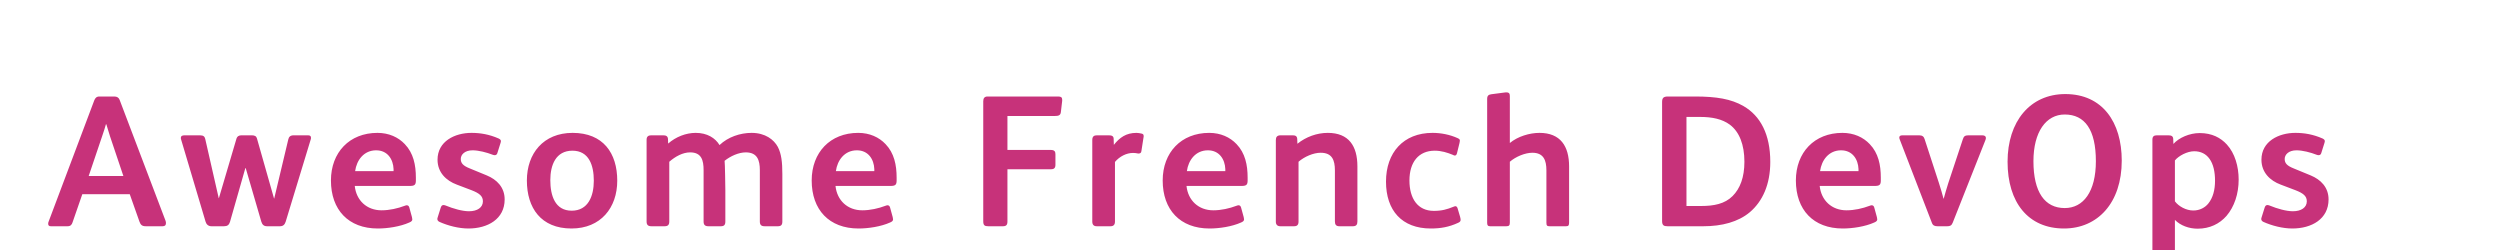 <?xml version="1.0"?>
<svg version="1.1" xmlns="http://www.w3.org/2000/svg" width="800" height="80" style=""><path fill="#c7327a" d="M53.1,71.44c0,0.6-0.3,0.96-1.08,0.96l-5.34,0c-1.26,0-1.68-0.48-2.04-1.44l-3.12-8.82l-15.18,0l-3.12,9c-0.24,0.78-0.66,1.26-1.62,1.26l-5.34,0c-0.6,0-0.84-0.3-0.84-0.78c0-0.18,0-0.42,0.12-0.66l14.64-38.88c0.3-0.72,0.72-1.2,1.62-1.2l4.8,0c0.9,0,1.44,0.42,1.68,1.08l14.7,38.7c0.12,0.3,0.12,0.54,0.12,0.78z M39.48,56.32l-4.26-12.66c-0.54-1.68-0.9-2.94-1.2-3.9l-0.12,0c-0.3,1.02-0.66,2.28-1.26,3.96l-4.26,12.6l11.1,0z M99.51,44.08c0,0.18,0,0.3-0.06,0.48l-8.04,26.4c-0.3,0.9-0.78,1.44-1.86,1.44l-4.08,0c-1.08,0-1.56-0.54-1.86-1.5l-4.98-17.1l-0.12,0l-4.92,17.22c-0.3,0.96-0.84,1.38-1.92,1.38l-4.02,0c-0.96,0-1.62-0.6-1.86-1.44l-7.86-26.4c-0.06-0.18-0.06-0.36-0.06-0.48c0-0.54,0.42-0.78,1.2-0.78l4.92,0c1.14,0,1.5,0.42,1.68,1.14l4.32,18.96l0.06,0l5.58-18.9c0.24-0.9,0.84-1.2,1.62-1.2l3.36,0c0.9,0,1.44,0.3,1.62,1.02l5.46,19.2l0.06,0l4.5-18.9c0.18-0.84,0.66-1.32,1.74-1.32l4.62,0c0.72,0,0.9,0.36,0.9,0.78z M133.08,57.76c0,1.44-0.48,1.74-1.98,1.74l-17.58,0c0.48,4.62,3.84,7.8,8.58,7.8c2.52,0,5.16-0.6,7.38-1.44c0.24-0.06,0.42-0.18,0.66-0.18c0.42,0,0.72,0.24,0.84,0.72l0.84,3.06c0.06,0.3,0.12,0.54,0.12,0.72c0,0.42-0.24,0.72-0.96,1.02c-2.94,1.32-6.96,1.92-10.08,1.92c-9.42,0-15-6-15-15.36c0-9,5.94-15.24,14.88-15.24c3.66,0,6.66,1.38,8.76,3.6c2.76,2.88,3.54,6.66,3.54,10.74l0,0.9z M125.94,54.76l0-0.66c-0.12-3.12-1.92-6-5.58-6c-3.9,0-6.24,3.12-6.72,6.66l12.3,0z M161.49,63.82c0,6.3-5.46,9.3-11.58,9.3c-3.12,0-6.54-0.9-9.24-2.1c-0.54-0.24-0.72-0.6-0.72-0.96c0-0.18,0.06-0.36,0.12-0.54l0.96-3.06c0.18-0.6,0.48-0.84,0.84-0.84c0.18,0,0.36,0,0.66,0.12c2.64,1.08,5.46,1.86,7.56,1.86c2.64,0,4.44-1.2,4.44-3.18c0-1.68-1.14-2.58-3.6-3.54l-4.74-1.8c-3.42-1.26-6.18-3.9-6.18-7.98c0-5.88,5.52-8.58,10.86-8.58c2.88,0,5.7,0.48,8.7,1.8c0.48,0.24,0.72,0.48,0.72,0.84c0,0.18-0.06,0.36-0.12,0.6l-1.02,3.24c-0.12,0.42-0.42,0.66-0.84,0.66c-0.18,0-0.42-0.06-0.6-0.12c-1.98-0.78-4.56-1.44-6.48-1.44c-2.52,0-3.78,1.38-3.78,2.76c0,1.32,0.66,2.16,2.94,3.06l5.4,2.22c3.18,1.32,5.7,3.78,5.7,7.68z M197.52,57.82c0,8.64-5.28,15.3-14.64,15.3c-9.78,0-14.28-6.6-14.28-15.36c0-8.64,5.28-15.24,14.64-15.24c9.78,0,14.28,6.48,14.28,15.3z M190.02,57.82c0-4.92-1.56-9.6-6.84-9.6c-5.34,0-7.08,4.62-7.08,9.42c0,4.92,1.5,9.78,6.84,9.78c5.28,0,7.08-4.68,7.08-9.6z M250.35,70.9c0,1.08-0.42,1.5-1.44,1.5l-4.2,0c-1.08,0-1.56-0.42-1.56-1.5l0-16.44c0-3.24-0.84-5.7-4.5-5.7c-2.28,0-4.92,1.2-6.78,2.7c0.12,0.54,0.24,8.58,0.24,9.42l0,10.02c0,1.08-0.42,1.5-1.44,1.5l-3.96,0c-1.08,0-1.56-0.42-1.56-1.5l0-16.44c0-3.18-0.66-5.7-4.32-5.7c-2.34,0-4.74,1.32-6.66,3l0,19.14c0,1.08-0.48,1.5-1.5,1.5l-4.2,0c-1.08,0-1.56-0.42-1.56-1.5l0-26.22c0-0.96,0.54-1.38,1.44-1.38l3.9,0c0.9,0,1.44,0.3,1.5,1.14l0.06,1.5c2.46-2.16,5.7-3.42,8.82-3.42c3.66,0,6.24,1.62,7.62,3.9c2.7-2.58,6.6-3.9,10.26-3.9c4.38,0,7.14,2.16,8.4,4.5c1.14,2.22,1.44,4.86,1.44,8.7l0,15.18z M286.92,57.76c0,1.44-0.48,1.74-1.98,1.74l-17.58,0c0.48,4.62,3.84,7.8,8.58,7.8c2.52,0,5.16-0.6,7.38-1.44c0.24-0.06,0.42-0.18,0.66-0.18c0.42,0,0.72,0.24,0.84,0.72l0.84,3.06c0.06,0.3,0.12,0.54,0.12,0.72c0,0.42-0.24,0.72-0.96,1.02c-2.94,1.32-6.96,1.92-10.08,1.92c-9.42,0-15-6-15-15.36c0-9,5.94-15.24,14.88-15.24c3.66,0,6.66,1.38,8.76,3.6c2.76,2.88,3.54,6.66,3.54,10.74l0,0.9z M279.78,54.76l0-0.66c-0.12-3.12-1.92-6-5.58-6c-3.9,0-6.24,3.12-6.72,6.66l12.3,0z M339.9,31.9l0,0.36l-0.42,3.6c-0.12,1.08-0.78,1.26-2.04,1.26l-15.06,0l0,10.86l13.86,0c1.14,0,1.5,0.48,1.5,1.32l0,3.42c0,1.02-0.42,1.44-1.44,1.44l-13.92,0l0,16.74c0,1.08-0.42,1.5-1.44,1.5l-4.68,0c-1.2,0-1.62-0.3-1.62-1.62l0-38.4c0-0.96,0.42-1.5,1.38-1.5l22.62,0c0.9,0,1.26,0.3,1.26,1.02z M365.97,43.54c0,0.18,0,0.36-0.06,0.54l-0.66,4.26c-0.06,0.54-0.36,0.78-0.84,0.78l-0.24,0c-0.48-0.12-1.08-0.18-1.62-0.18c-2.04,0-4.26,1.08-5.76,2.88l0,19.08c0,0.96-0.42,1.5-1.44,1.5l-4.38,0c-0.96,0-1.44-0.48-1.44-1.5l0-18.72l0-7.38c0-1.2,0.6-1.5,1.5-1.5l3.84,0c0.96,0,1.5,0.3,1.5,1.14l0.06,1.92c1.86-2.34,3.9-3.84,7.26-3.84c0.48,0,1.14,0.12,1.68,0.24c0.42,0.12,0.6,0.3,0.6,0.78z M399.24,57.76c0,1.44-0.48,1.74-1.98,1.74l-17.58,0c0.48,4.62,3.84,7.8,8.58,7.8c2.52,0,5.16-0.6,7.38-1.44c0.24-0.06,0.42-0.18,0.66-0.18c0.42,0,0.72,0.24,0.84,0.72l0.84,3.06c0.06,0.3,0.12,0.54,0.12,0.72c0,0.42-0.24,0.72-0.96,1.02c-2.94,1.32-6.96,1.92-10.08,1.92c-9.42,0-15-6-15-15.36c0-9,5.94-15.24,14.88-15.24c3.66,0,6.66,1.38,8.76,3.6c2.76,2.88,3.54,6.66,3.54,10.74l0,0.9z M392.1,54.76l0-0.66c-0.12-3.12-1.92-6-5.58-6c-3.9,0-6.24,3.12-6.72,6.66l12.3,0z M434.37,70.84c0,1.02-0.36,1.56-1.44,1.56l-4.32,0c-1.08,0-1.44-0.54-1.44-1.56l0-16.32c0-3.3-0.9-5.64-4.56-5.64c-2.34,0-5.22,1.26-7.08,2.88l0,19.14c0,1.02-0.42,1.5-1.44,1.5l-4.38,0c-0.9,0-1.44-0.48-1.44-1.44l0-26.16c0-0.96,0.42-1.5,1.5-1.5l3.9,0c0.84,0,1.38,0.24,1.44,1.14l0.06,1.56c2.76-2.22,6.24-3.48,9.72-3.48c6.72,0,9.48,4.2,9.48,10.74l0,17.58z M467.4,70.36c0,0.48-0.3,0.72-0.84,0.96c-2.88,1.32-5.52,1.8-8.7,1.8c-9.24,0-14.34-5.76-14.34-15c0-9.3,5.58-15.6,14.88-15.6c2.7,0,5.52,0.54,8.04,1.68c0.48,0.24,0.72,0.36,0.72,0.84c0,0.18-0.06,0.54-0.12,0.72l-0.78,3.18c-0.12,0.54-0.36,0.84-0.72,0.84c-0.18,0-0.42-0.12-0.66-0.24c-1.74-0.72-3.66-1.32-5.76-1.32c-5.16,0-8.1,3.66-8.1,9.54c0,5.76,2.64,9.72,7.8,9.72c2.58,0,4.2-0.48,6.3-1.32c0.18-0.06,0.42-0.18,0.6-0.18c0.36,0,0.6,0.3,0.72,0.72l0.78,2.64c0.12,0.42,0.18,0.78,0.18,1.02z M502.11,71.2c0,0.9-0.18,1.2-0.96,1.2l-5.28,0c-0.84,0-1.02-0.24-1.02-1.2l0-16.68c0-3.24-0.9-5.64-4.5-5.64c-2.34,0-5.34,1.26-7.2,2.88l0,19.44c0,0.9-0.24,1.2-1.14,1.2l-5.16,0c-0.72,0-0.96-0.3-0.96-1.08l0-39.66c0-1.08,0.48-1.38,1.32-1.5l4.14-0.54c0.24-0.06,0.54-0.06,0.78-0.06c0.66,0,1.02,0.3,1.02,1.14l0,15.06c2.52-2.1,6.3-3.24,9.48-3.24c6.72,0,9.48,4.26,9.48,10.74l0,17.94z M566.49,51.82c0,7.2-2.46,12.6-6.54,16.08c-3.72,3.12-8.94,4.5-14.88,4.5l-11.46,0c-1.2,0-1.74-0.3-1.74-1.68l0-38.04c0-1.26,0.36-1.8,1.86-1.8l8.64,0c6.9,0,11.58,0.78,15.54,3.06c5.4,3.12,8.58,9,8.58,17.88z M558.21,51.76c0-5.46-1.62-9.6-4.68-11.88c-2.46-1.8-5.64-2.46-9.48-2.46l-4.38,0l0,28.5l4.62,0c4.14,0,7.62-0.66,10.14-3.18c2.4-2.4,3.78-6,3.78-10.98z M601.86,57.76c0,1.44-0.48,1.74-1.98,1.74l-17.58,0c0.48,4.62,3.84,7.8,8.58,7.8c2.52,0,5.16-0.6,7.38-1.44c0.24-0.06,0.42-0.18,0.66-0.18c0.42,0,0.72,0.24,0.84,0.72l0.84,3.06c0.06,0.3,0.12,0.54,0.12,0.72c0,0.42-0.24,0.72-0.96,1.02c-2.94,1.32-6.96,1.92-10.08,1.92c-9.42,0-15-6-15-15.36c0-9,5.94-15.24,14.88-15.24c3.66,0,6.66,1.38,8.76,3.6c2.76,2.88,3.54,6.66,3.54,10.74l0,0.9z M594.72,54.76l0-0.66c-0.12-3.12-1.92-6-5.58-6c-3.9,0-6.24,3.12-6.72,6.66l12.3,0z M635.49,44.14c0,0.18-0.06,0.36-0.12,0.6l-10.5,26.52c-0.36,0.9-0.84,1.14-1.74,1.14l-3.12,0c-0.9,0-1.5-0.24-1.8-1.08l-10.32-26.76c-0.06-0.18-0.12-0.36-0.12-0.54c0-0.48,0.3-0.72,1.08-0.72l5.28,0c1.02,0,1.5,0.42,1.74,1.2l4.56,13.98c0.6,1.8,1.14,3.78,1.5,5.1l0.06,0c0.3-1.14,0.9-3.24,1.44-4.92l4.68-14.1c0.3-1.02,0.78-1.26,1.86-1.26l4.32,0c0.78,0,1.2,0.3,1.2,0.84z M678.96,51.4c0,13.56-7.74,21.72-18.48,21.72c-11.46,0-18.06-8.34-18.06-21.36c0-12.9,7.2-21.66,18.48-21.66c11.88,0,18.06,9,18.06,21.3z M670.68,51.58c0-10.08-3.54-14.94-9.96-14.94c-6,0-10.02,5.58-10.02,14.94c0,9.96,3.66,15,10.02,15c5.94,0,9.96-5.22,9.96-15z M716.37,57.46c0,4.56-1.38,8.7-3.9,11.64c-2.22,2.52-5.34,4.08-9.24,4.08c-2.76,0-5.52-1.02-7.26-2.82l0,13.44c0,1.2-0.54,1.56-1.56,1.56l-4.2,0c-0.96,0-1.44-0.54-1.44-1.56l0-39.12c0-1.02,0.48-1.38,1.44-1.38l3.6,0c1.02,0,1.56,0.24,1.62,1.14l0.06,1.62c1.74-1.98,5.16-3.48,8.4-3.48c3.96,0,6.72,1.5,8.7,3.66c2.58,2.82,3.78,7.02,3.78,11.22z M708.81,57.82c0-2.82-0.54-5.28-1.74-6.96c-1.14-1.62-2.82-2.46-4.92-2.46c-2.22,0-4.98,1.44-6.18,2.94l0,13.08c1.2,1.62,3.6,2.94,5.88,2.94c2.1,0,3.78-0.96,4.8-2.22c1.5-1.86,2.16-4.38,2.16-7.32z M745.14,63.82c0,6.3-5.46,9.3-11.58,9.3c-3.12,0-6.54-0.9-9.24-2.1c-0.54-0.24-0.72-0.6-0.72-0.96c0-0.18,0.06-0.36,0.12-0.54l0.96-3.06c0.18-0.6,0.48-0.84,0.84-0.84c0.18,0,0.36,0,0.66,0.12c2.64,1.08,5.46,1.86,7.56,1.86c2.64,0,4.44-1.2,4.44-3.18c0-1.68-1.14-2.58-3.6-3.54l-4.74-1.8c-3.42-1.26-6.18-3.9-6.18-7.98c0-5.88,5.52-8.58,10.86-8.58c2.88,0,5.7,0.48,8.7,1.8c0.48,0.24,0.72,0.48,0.72,0.84c0,0.18-0.06,0.36-0.12,0.6l-1.02,3.24c-0.12,0.42-0.42,0.66-0.84,0.66c-0.18,0-0.42-0.06-0.6-0.12c-1.98-0.78-4.56-1.44-6.48-1.44c-2.52,0-3.78,1.38-3.78,2.76c0,1.32,0.66,2.16,2.94,3.06l5.4,2.22c3.18,1.32,5.7,3.78,5.7,7.68z"/><path fill="#" d=""/></svg>
